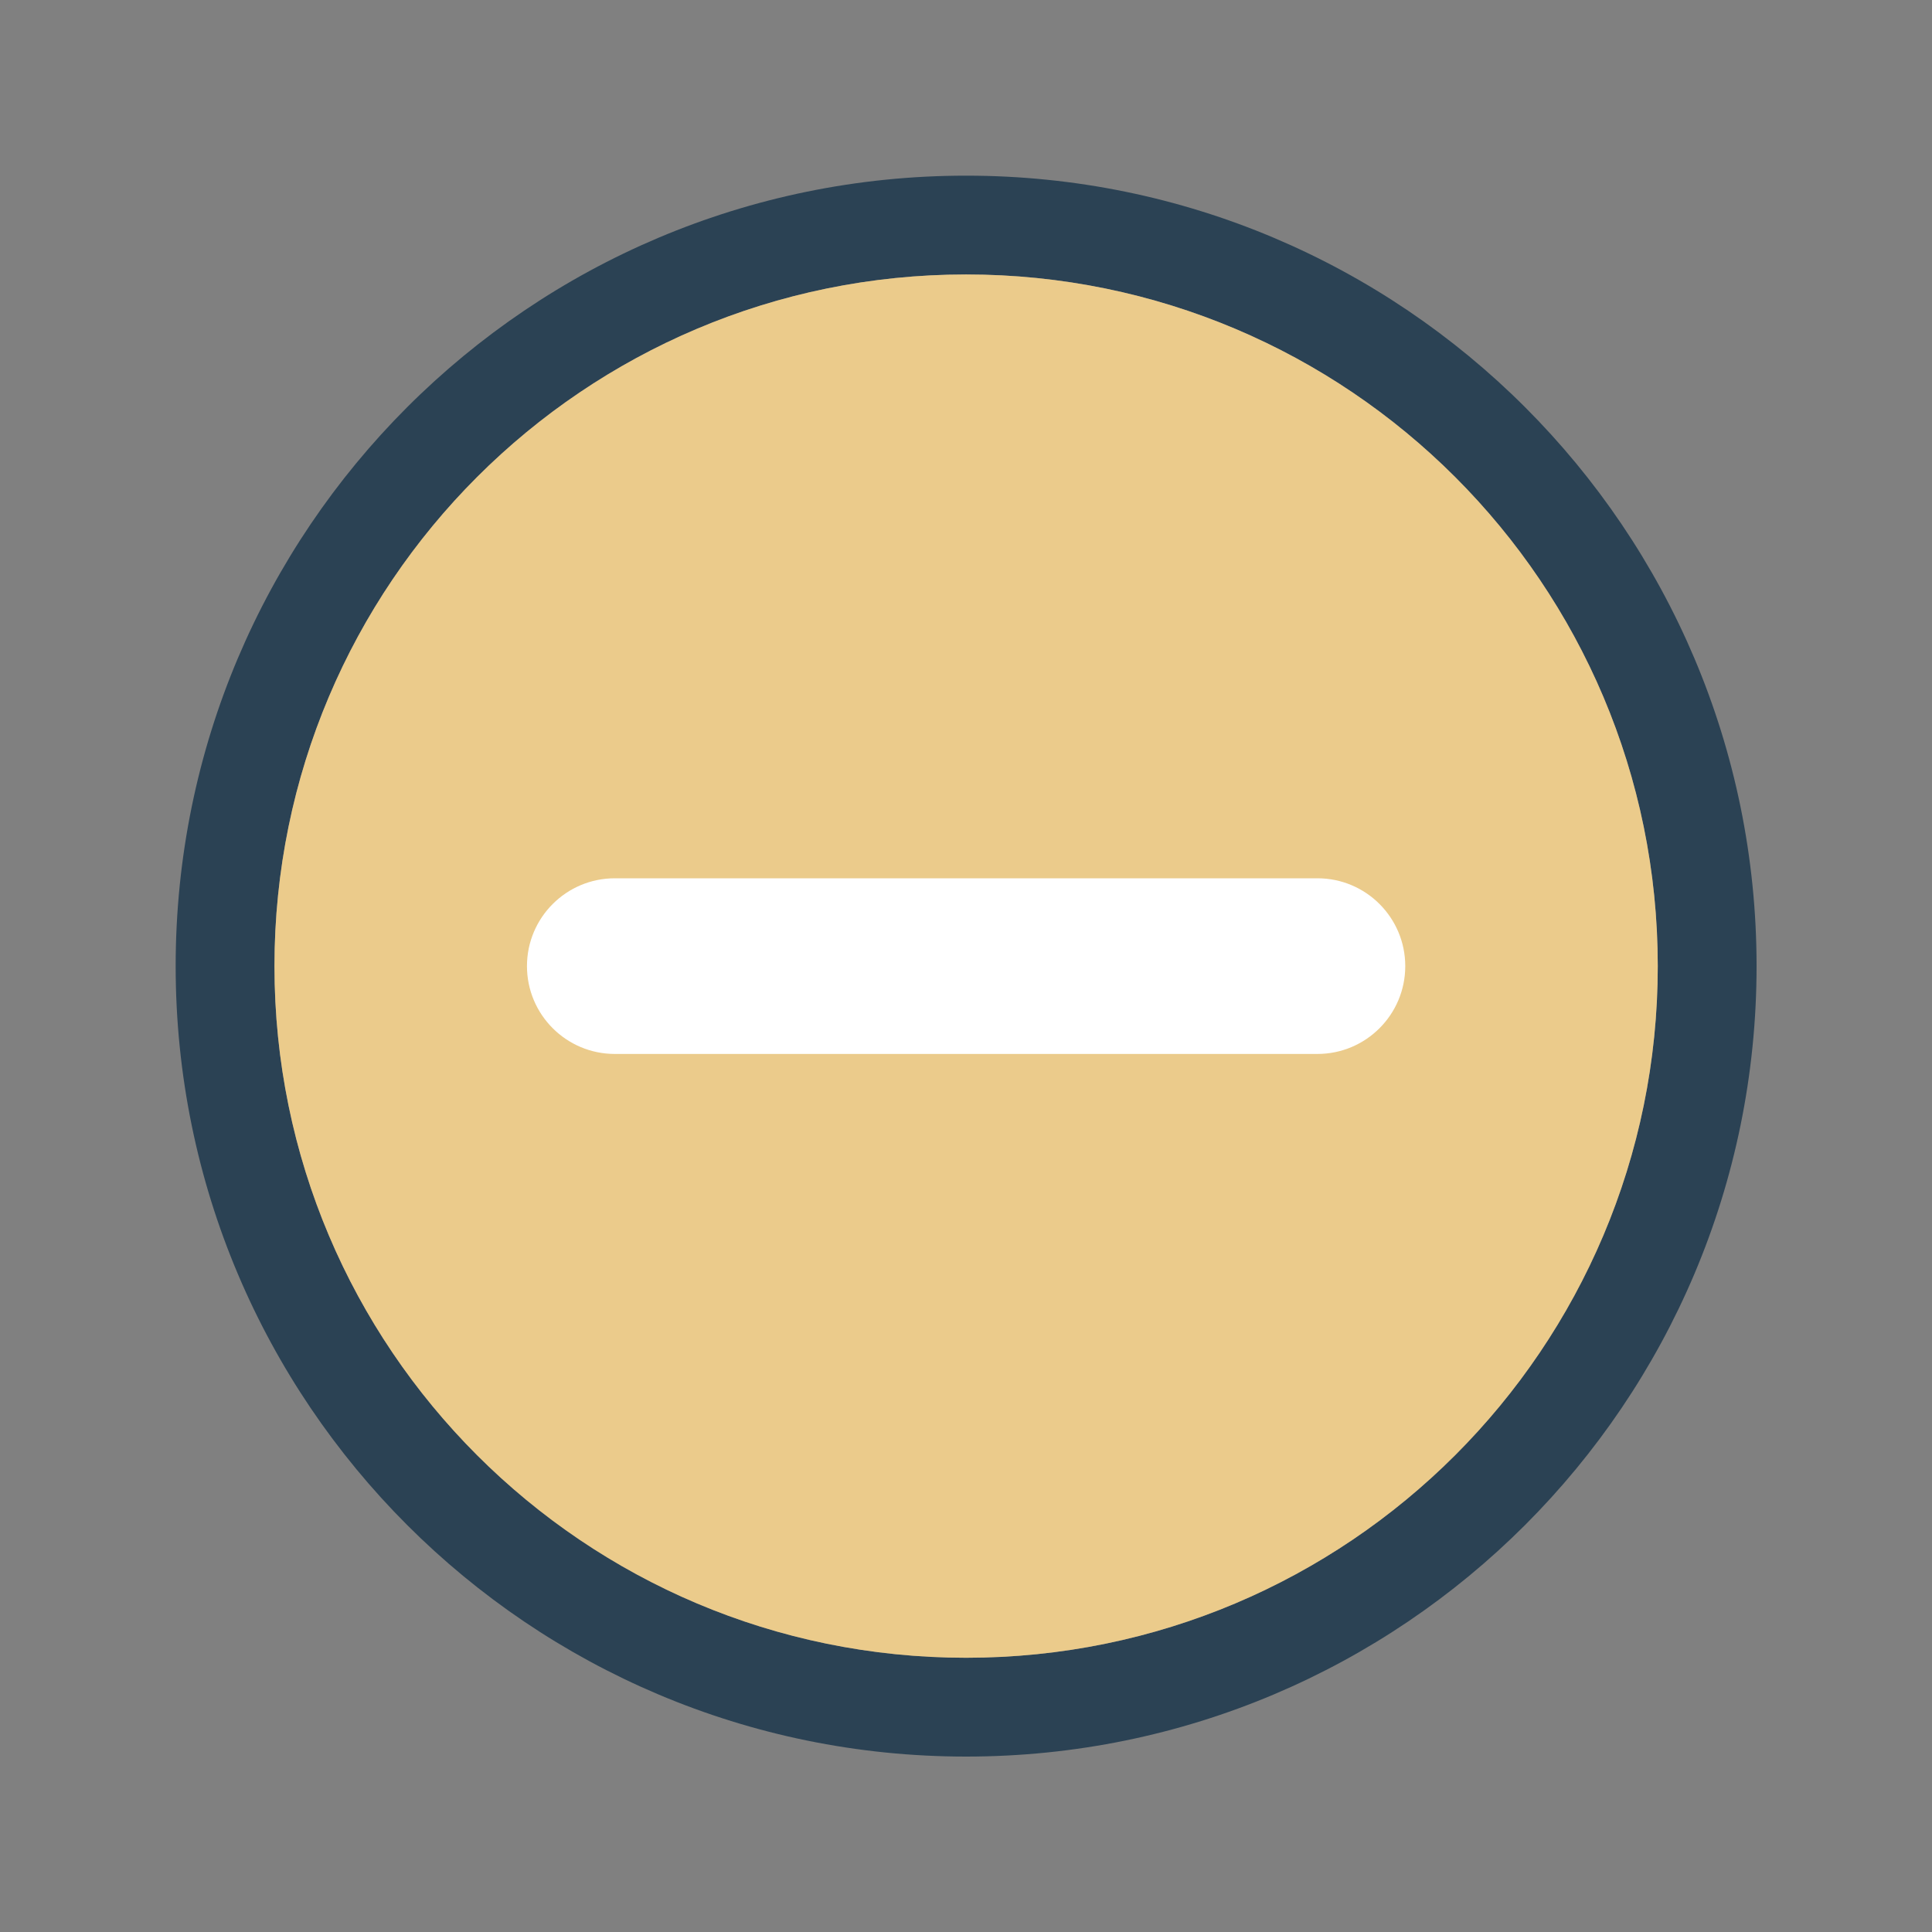 <?xml version="1.0" encoding="UTF-8" standalone="no"?>
<svg viewBox="0 0 50 50"
 xmlns="http://www.w3.org/2000/svg" xmlns:xlink="http://www.w3.org/1999/xlink" version="1.2" baseProfile="tiny">
<rect x="0" y="0" width="50" height="50" fill="#808080" stroke="none"/>
<title>Qt SVG Document</title>
<desc>Generated with Qt</desc>
<defs>
</defs>
<g fill="none" stroke="black" stroke-width="1" fill-rule="evenodd" stroke-linecap="square" stroke-linejoin="bevel" >

<g fill="#000000" fill-opacity="1" stroke="none" transform="matrix(2.273,0,0,2.273,0,0)"
font-family="Inter" font-size="10" font-weight="400" font-style="normal" 
opacity="0.001" >
<rect x="0" y="0" width="22" height="22"/>
</g>

<g fill="#2b4254" fill-opacity="1" stroke="none" transform="matrix(2.273,0,0,2.273,0,0)"
font-family="Inter" font-size="10" font-weight="400" font-style="normal" 
>
<path vector-effect="none" fill-rule="nonzero" d="M11,2 C6.03,2 2,6.029 2,11 C2,15.971 6.03,20 11,20 C15.97,20 20,15.971 20,11 C20,6.029 15.97,2 11,2 M11,3.125 C15.349,3.125 18.875,6.651 18.875,11 C18.875,15.349 15.349,18.875 11,18.875 C6.651,18.875 3.125,15.349 3.125,11 C3.125,6.651 6.651,3.125 11,3.125 M11,3.125"/>
</g>

<g fill="#ebcb8b" fill-opacity="1" stroke="none" transform="matrix(2.273,0,0,2.273,0,0)"
font-family="Inter" font-size="10" font-weight="400" font-style="normal" 
>
<path vector-effect="none" fill-rule="evenodd" d="M3.125,11 C3.125,6.651 6.651,3.125 11,3.125 C15.349,3.125 18.875,6.651 18.875,11 L18.875,11 C18.875,15.349 15.349,18.875 11,18.875 C6.651,18.875 3.125,15.349 3.125,11 L3.125,11"/>
</g>

<g fill="#ffffff" fill-opacity="1" stroke="none" transform="matrix(2.273,0,0,2.273,0,0)"
font-family="Inter" font-size="10" font-weight="400" font-style="normal" 
>
<path vector-effect="none" fill-rule="evenodd" d="M6,11 C6,10.448 6.448,10 7,10 L15,10 C15.552,10 16,10.448 16,11 C16,11.552 15.552,12 15,12 L7,12 C6.448,12 6,11.552 6,11 "/>
</g>

<g fill="none" stroke="#000000" stroke-opacity="1" stroke-width="1" stroke-linecap="square" stroke-linejoin="bevel" transform="matrix(1,0,0,1,0,0)"
font-family="Inter" font-size="10" font-weight="400" font-style="normal" 
>
</g>
</g>
</svg>
